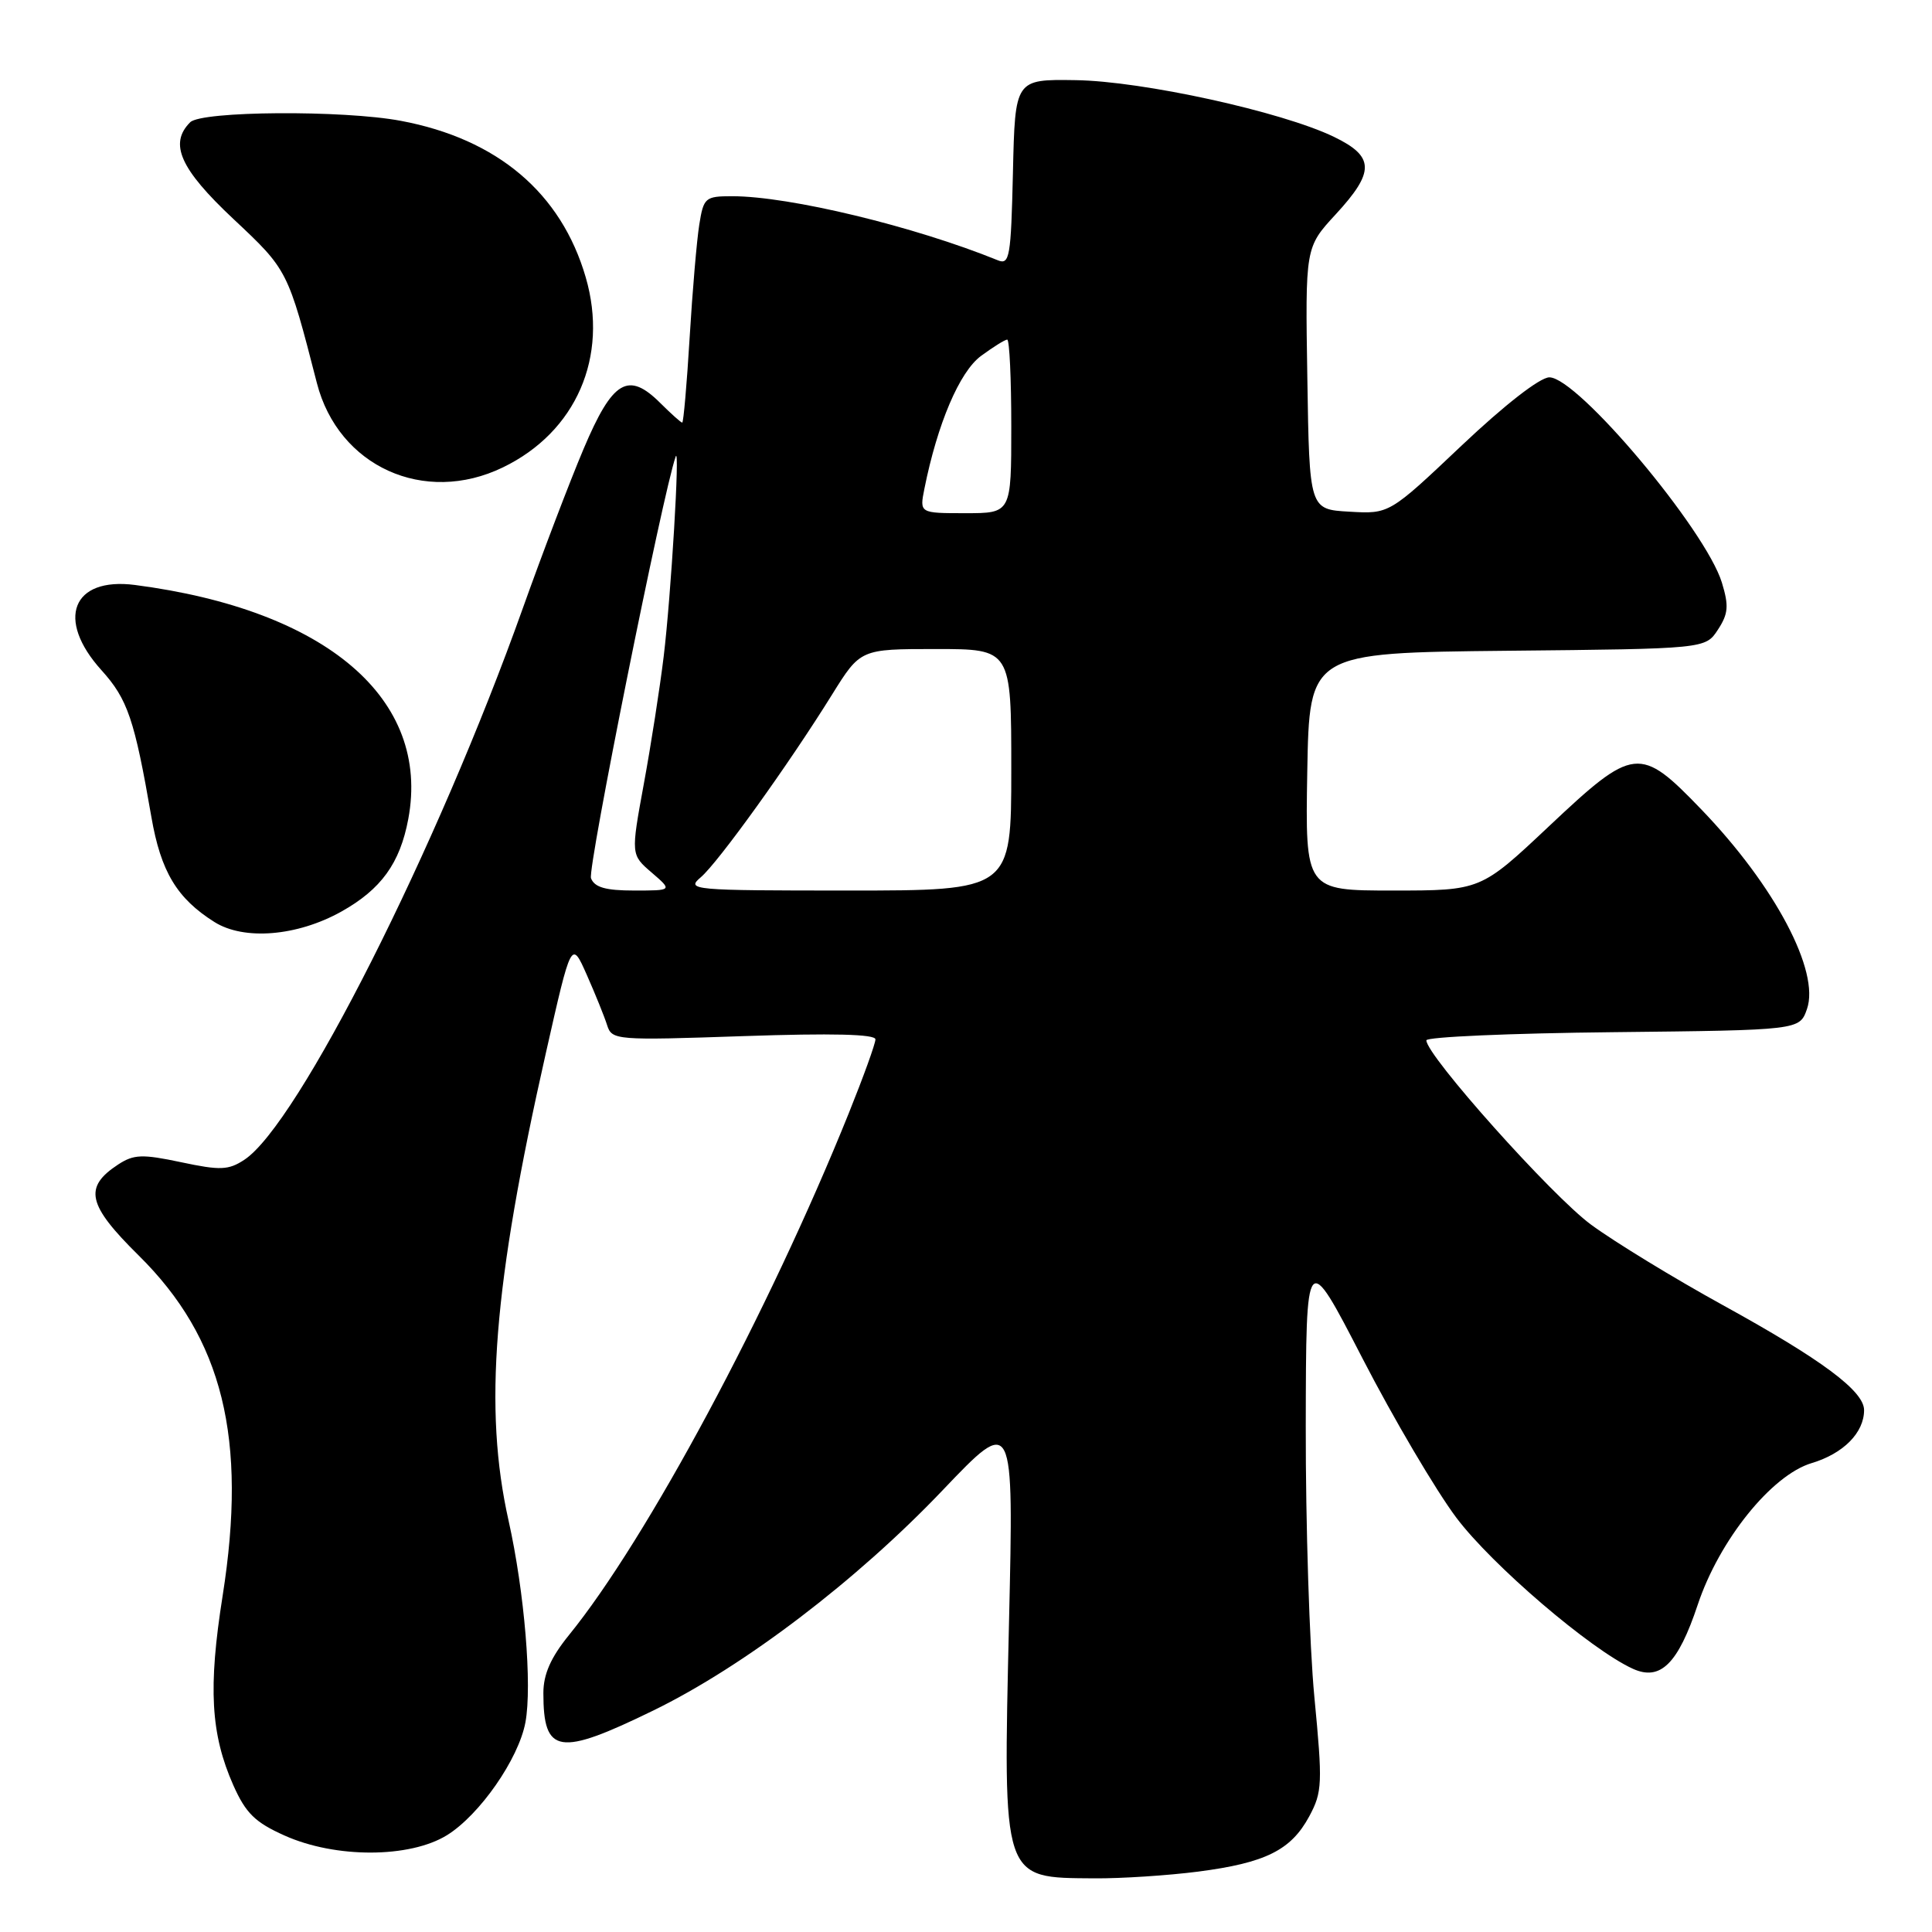 <?xml version="1.0" encoding="UTF-8" standalone="no"?>
<!DOCTYPE svg PUBLIC "-//W3C//DTD SVG 1.1//EN" "http://www.w3.org/Graphics/SVG/1.1/DTD/svg11.dtd" >
<svg xmlns="http://www.w3.org/2000/svg" xmlns:xlink="http://www.w3.org/1999/xlink" version="1.1" viewBox="0 0 256 256">
 <g >
 <path fill="currentColor"
d=" M 158.75 248.00 C 167.69 246.84 171.06 245.16 173.48 240.68 C 175.22 237.44 175.26 236.33 174.16 224.85 C 173.51 218.06 173.00 201.93 173.02 189.00 C 173.06 165.50 173.06 165.50 180.54 180.00 C 184.65 187.97 190.25 197.47 192.97 201.10 C 197.71 207.40 210.75 218.56 216.36 221.12 C 220.01 222.78 222.35 220.47 224.96 212.63 C 227.81 204.08 234.74 195.46 240.05 193.87 C 244.26 192.61 247.00 189.84 247.00 186.85 C 247.00 184.32 241.41 180.16 228.31 172.95 C 221.86 169.40 213.99 164.60 210.82 162.27 C 205.64 158.47 189.00 139.85 189.00 137.85 C 189.00 137.40 200.13 136.91 213.73 136.77 C 238.45 136.50 238.45 136.50 239.43 133.71 C 241.18 128.73 235.20 117.40 225.46 107.28 C 217.28 98.78 216.53 98.86 205.23 109.50 C 196.20 118.00 196.20 118.00 184.57 118.00 C 172.95 118.00 172.95 118.00 173.22 102.25 C 173.50 86.50 173.50 86.50 199.74 86.23 C 225.98 85.97 225.98 85.97 227.63 83.44 C 229.01 81.33 229.10 80.29 228.16 77.20 C 226.00 70.18 209.05 50.00 205.30 50.00 C 204.06 50.00 199.39 53.63 193.66 59.05 C 184.09 68.11 184.09 68.11 178.80 67.80 C 173.50 67.50 173.50 67.50 173.23 50.14 C 172.95 32.78 172.95 32.78 176.98 28.41 C 182.20 22.75 182.15 20.74 176.75 18.13 C 169.86 14.80 151.38 10.74 142.50 10.62 C 134.50 10.50 134.50 10.50 134.22 22.84 C 133.96 34.06 133.78 35.13 132.22 34.49 C 121.18 30.00 104.62 26.00 97.02 26.00 C 93.44 26.00 93.23 26.19 92.66 29.75 C 92.33 31.81 91.75 38.56 91.38 44.75 C 91.01 50.94 90.56 56.00 90.40 56.00 C 90.23 56.00 88.94 54.84 87.52 53.43 C 83.24 49.15 81.18 50.37 77.32 59.50 C 75.46 63.90 71.86 73.35 69.31 80.50 C 57.93 112.45 39.47 149.03 32.37 153.68 C 30.27 155.06 29.17 155.10 24.00 154.00 C 18.85 152.91 17.73 152.95 15.66 154.30 C 11.05 157.32 11.57 159.64 18.37 166.35 C 29.53 177.37 32.79 190.58 29.50 211.45 C 27.57 223.63 27.92 229.77 30.91 236.54 C 32.56 240.25 33.79 241.47 37.71 243.22 C 44.46 246.25 54.29 246.22 59.23 243.17 C 63.55 240.49 68.71 233.09 69.62 228.23 C 70.53 223.35 69.50 210.95 67.39 201.50 C 64.06 186.63 65.36 170.38 72.33 139.53 C 75.71 124.56 75.71 124.56 77.76 129.19 C 78.89 131.74 80.10 134.74 80.45 135.85 C 81.08 137.83 81.62 137.87 98.55 137.29 C 110.24 136.89 116.00 137.03 116.00 137.72 C 116.00 138.29 114.40 142.71 112.45 147.55 C 101.84 173.88 85.71 203.96 75.38 216.67 C 72.98 219.63 72.00 221.85 72.00 224.34 C 72.00 232.44 74.03 232.77 86.57 226.65 C 98.60 220.78 113.50 209.44 124.91 197.46 C 134.33 187.58 134.33 187.58 133.70 214.92 C 132.91 249.41 132.71 248.80 145.00 248.89 C 148.57 248.92 154.76 248.51 158.75 248.00 Z  M 45.23 120.79 C 50.50 117.84 53.00 114.39 54.10 108.52 C 57.07 92.62 43.27 80.81 17.87 77.51 C 9.57 76.44 7.36 82.07 13.44 88.80 C 16.92 92.65 17.82 95.32 20.06 108.26 C 21.31 115.49 23.44 119.04 28.41 122.17 C 32.33 124.64 39.37 124.06 45.23 120.79 Z  M 66.64 61.93 C 76.34 57.24 80.68 47.28 77.61 36.74 C 74.36 25.57 65.91 18.41 53.11 16.01 C 45.46 14.57 26.70 14.70 25.20 16.20 C 22.37 19.03 23.86 22.38 30.91 29.00 C 38.14 35.78 38.14 35.78 41.99 50.76 C 44.83 61.81 56.22 66.98 66.64 61.93 Z  M 78.31 116.37 C 77.83 115.12 87.82 65.38 89.53 60.50 C 90.12 58.82 88.91 79.03 87.94 87.00 C 87.44 91.12 86.26 98.72 85.31 103.87 C 83.59 113.25 83.59 113.25 86.35 115.62 C 89.11 118.00 89.11 118.00 84.02 118.00 C 80.24 118.00 78.78 117.58 78.31 116.37 Z  M 92.85 116.25 C 95.15 114.30 104.50 101.30 110.25 92.04 C 114.01 86.00 114.01 86.00 124.00 86.00 C 134.00 86.00 134.00 86.00 134.00 102.00 C 134.00 118.00 134.00 118.00 112.39 118.00 C 91.69 118.00 90.87 117.93 92.85 116.25 Z  M 122.49 64.75 C 124.21 56.16 127.14 49.27 129.98 47.17 C 131.60 45.98 133.16 45.00 133.46 45.00 C 133.76 45.00 134.00 50.17 134.00 56.50 C 134.00 68.00 134.00 68.00 127.92 68.00 C 121.84 68.00 121.84 68.00 122.49 64.75 Z "/>
</g>
</svg>
